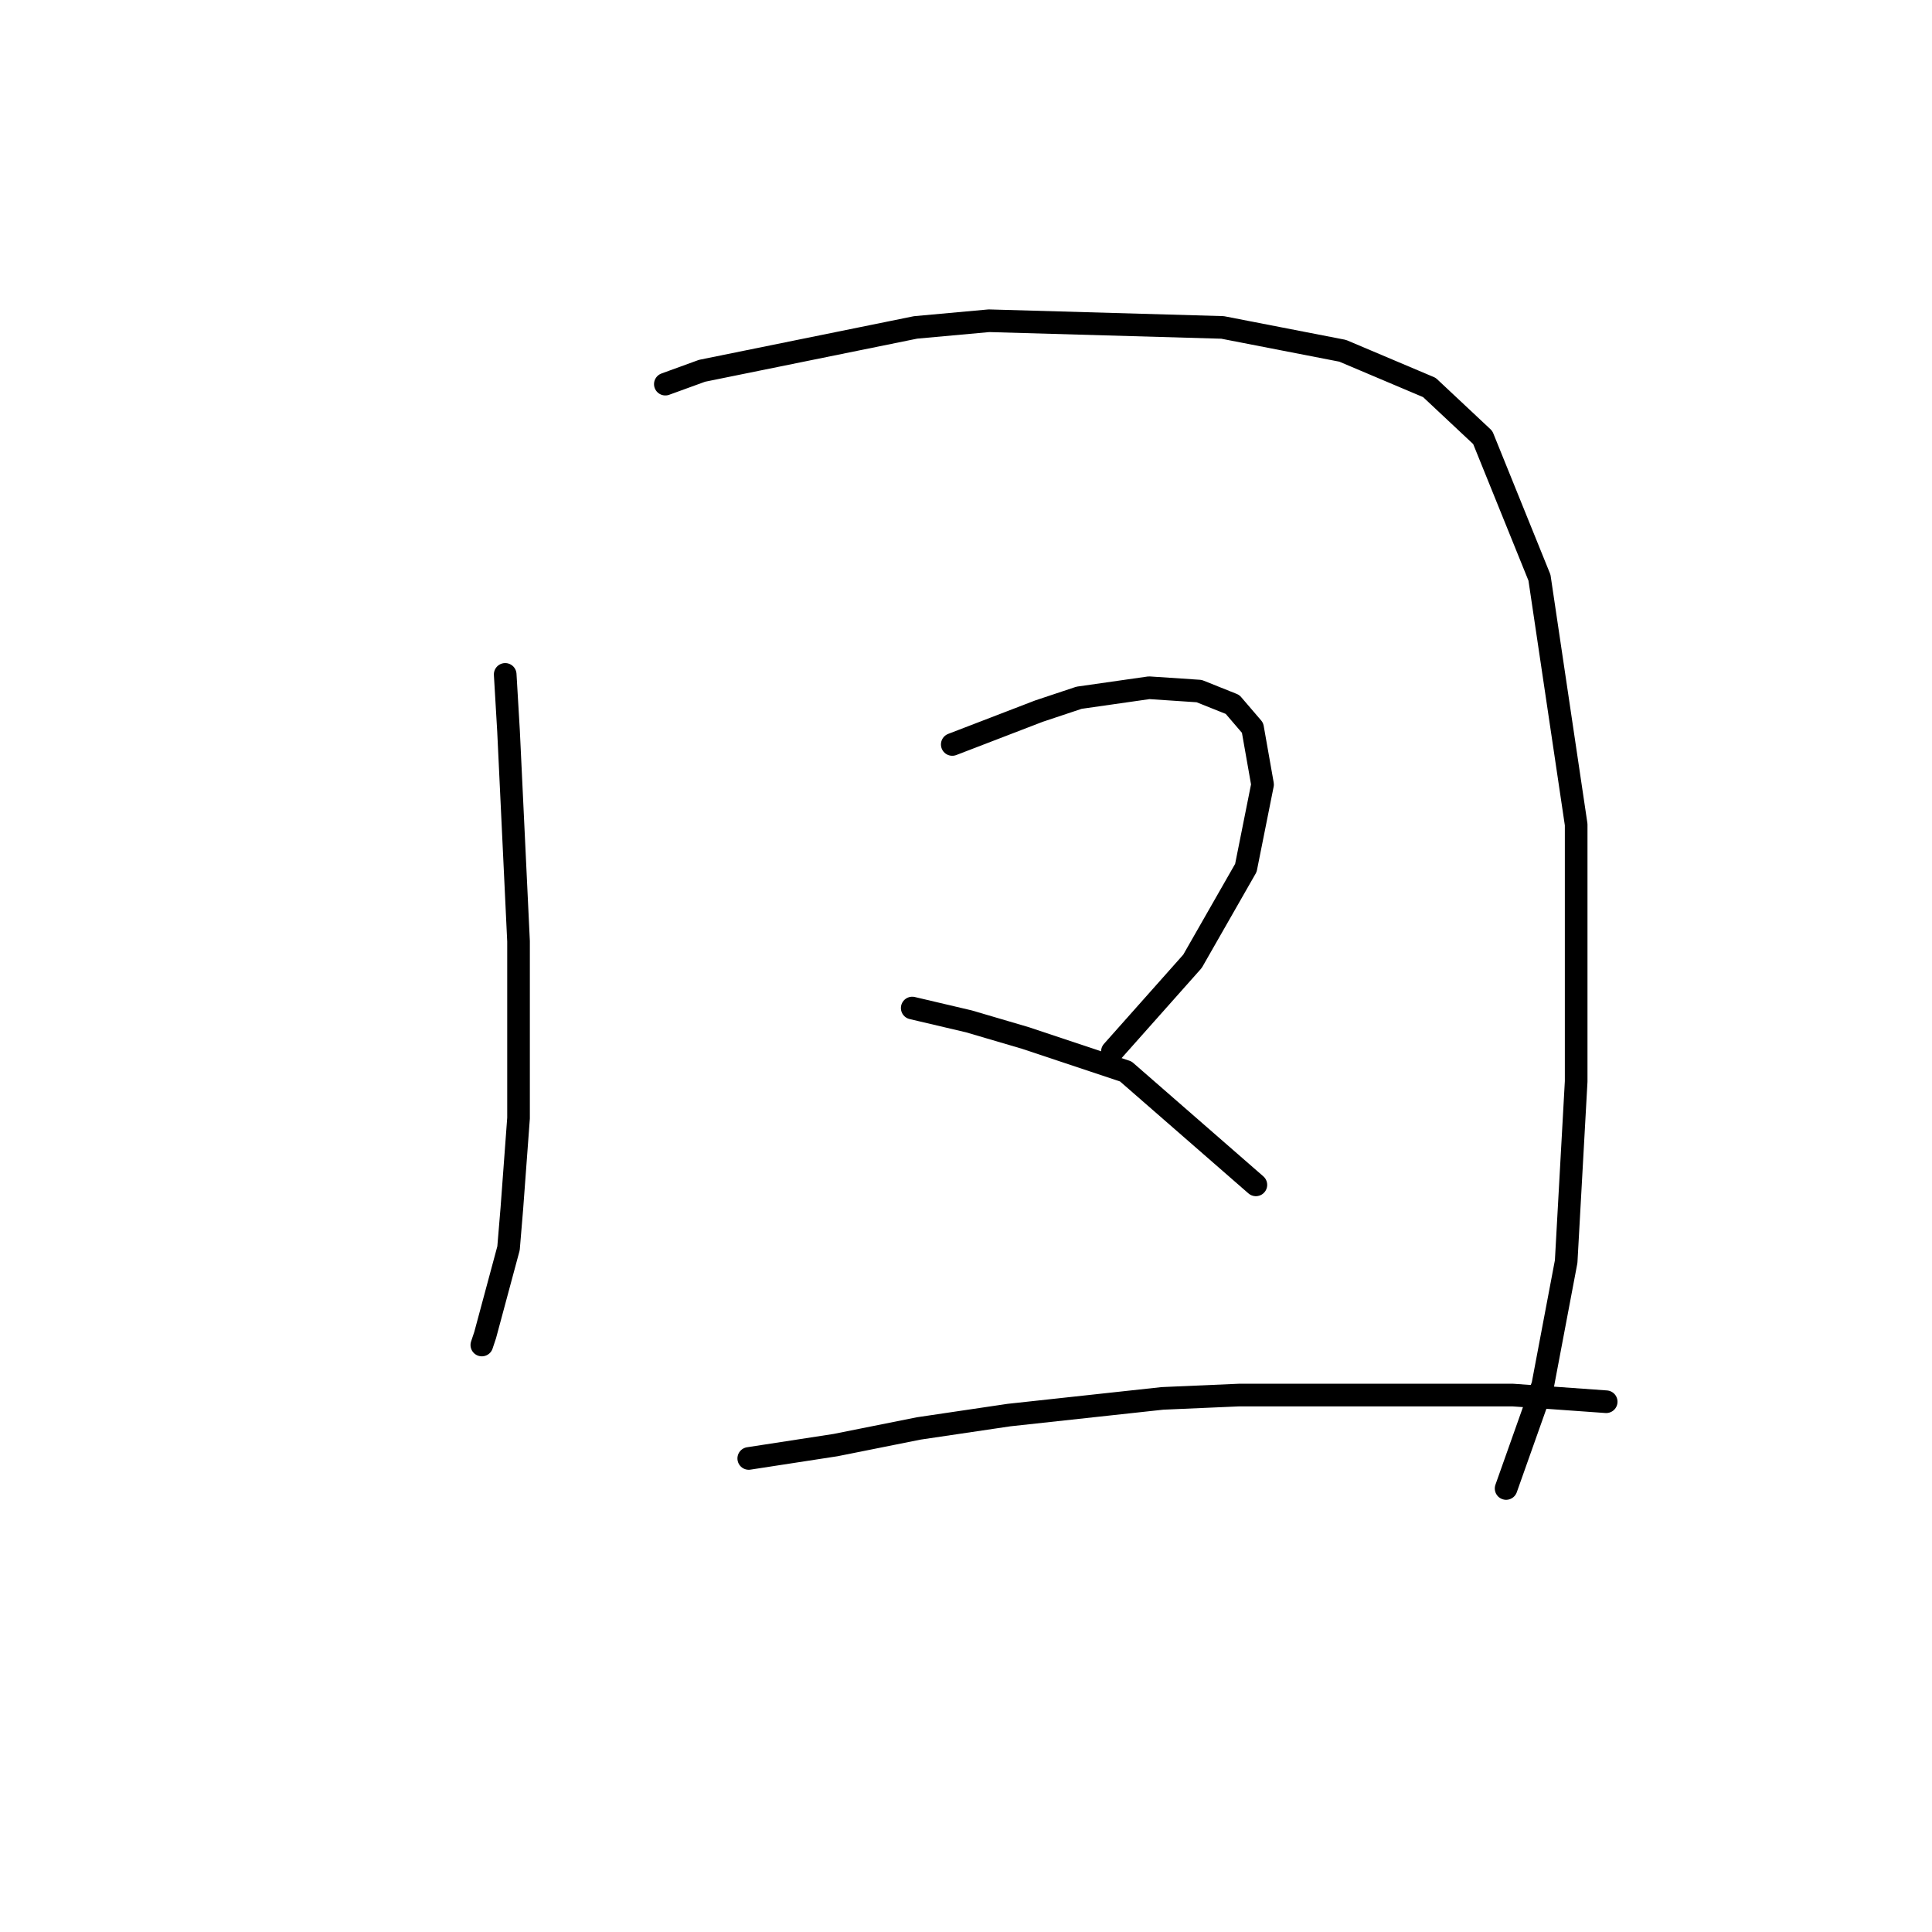 <?xml version="1.0" standalone="no"?>
    <svg width="256" height="256" xmlns="http://www.w3.org/2000/svg" version="1.1">
    <polyline stroke="black" stroke-width="3" stroke-linecap="round" fill="transparent" stroke-linejoin="round" points="66.941 89.361 67.383 96.877 67.825 106.161 68.709 124.728 68.709 141.086 68.709 148.159 67.825 160.095 67.383 165.4 64.288 176.895 63.846 178.221 63.846 178.221 " />
        <polyline stroke="black" stroke-width="3" stroke-linecap="round" fill="transparent" stroke-linejoin="round" points="88.161 50.9 93.024 49.132 121.317 43.385 131.043 42.5 161.989 43.385 177.904 46.479 189.399 51.342 196.472 57.973 203.987 76.541 208.85 109.255 208.85 143.296 207.524 167.169 204.429 183.526 199.567 197.231 199.567 197.231 " />
        <polyline stroke="black" stroke-width="3" stroke-linecap="round" fill="transparent" stroke-linejoin="round" points="126.18 98.645 131.927 96.435 137.674 94.224 142.979 92.456 152.263 91.13 158.895 91.572 163.315 93.34 165.968 96.435 167.294 103.95 165.084 115.002 158.01 127.381 147.4 139.317 147.4 139.317 " />
        <polyline stroke="black" stroke-width="3" stroke-linecap="round" fill="transparent" stroke-linejoin="round" points="120.875 133.57 128.391 135.338 135.906 137.549 149.169 141.97 166.41 157.001 166.41 157.001 " />
        <polyline stroke="black" stroke-width="3" stroke-linecap="round" fill="transparent" stroke-linejoin="round" points="99.213 193.252 110.707 191.483 121.759 189.273 133.696 187.505 154.032 185.294 164.2 184.852 174.81 184.852 200.451 184.852 212.829 185.736 212.829 185.736 " />
        </svg>